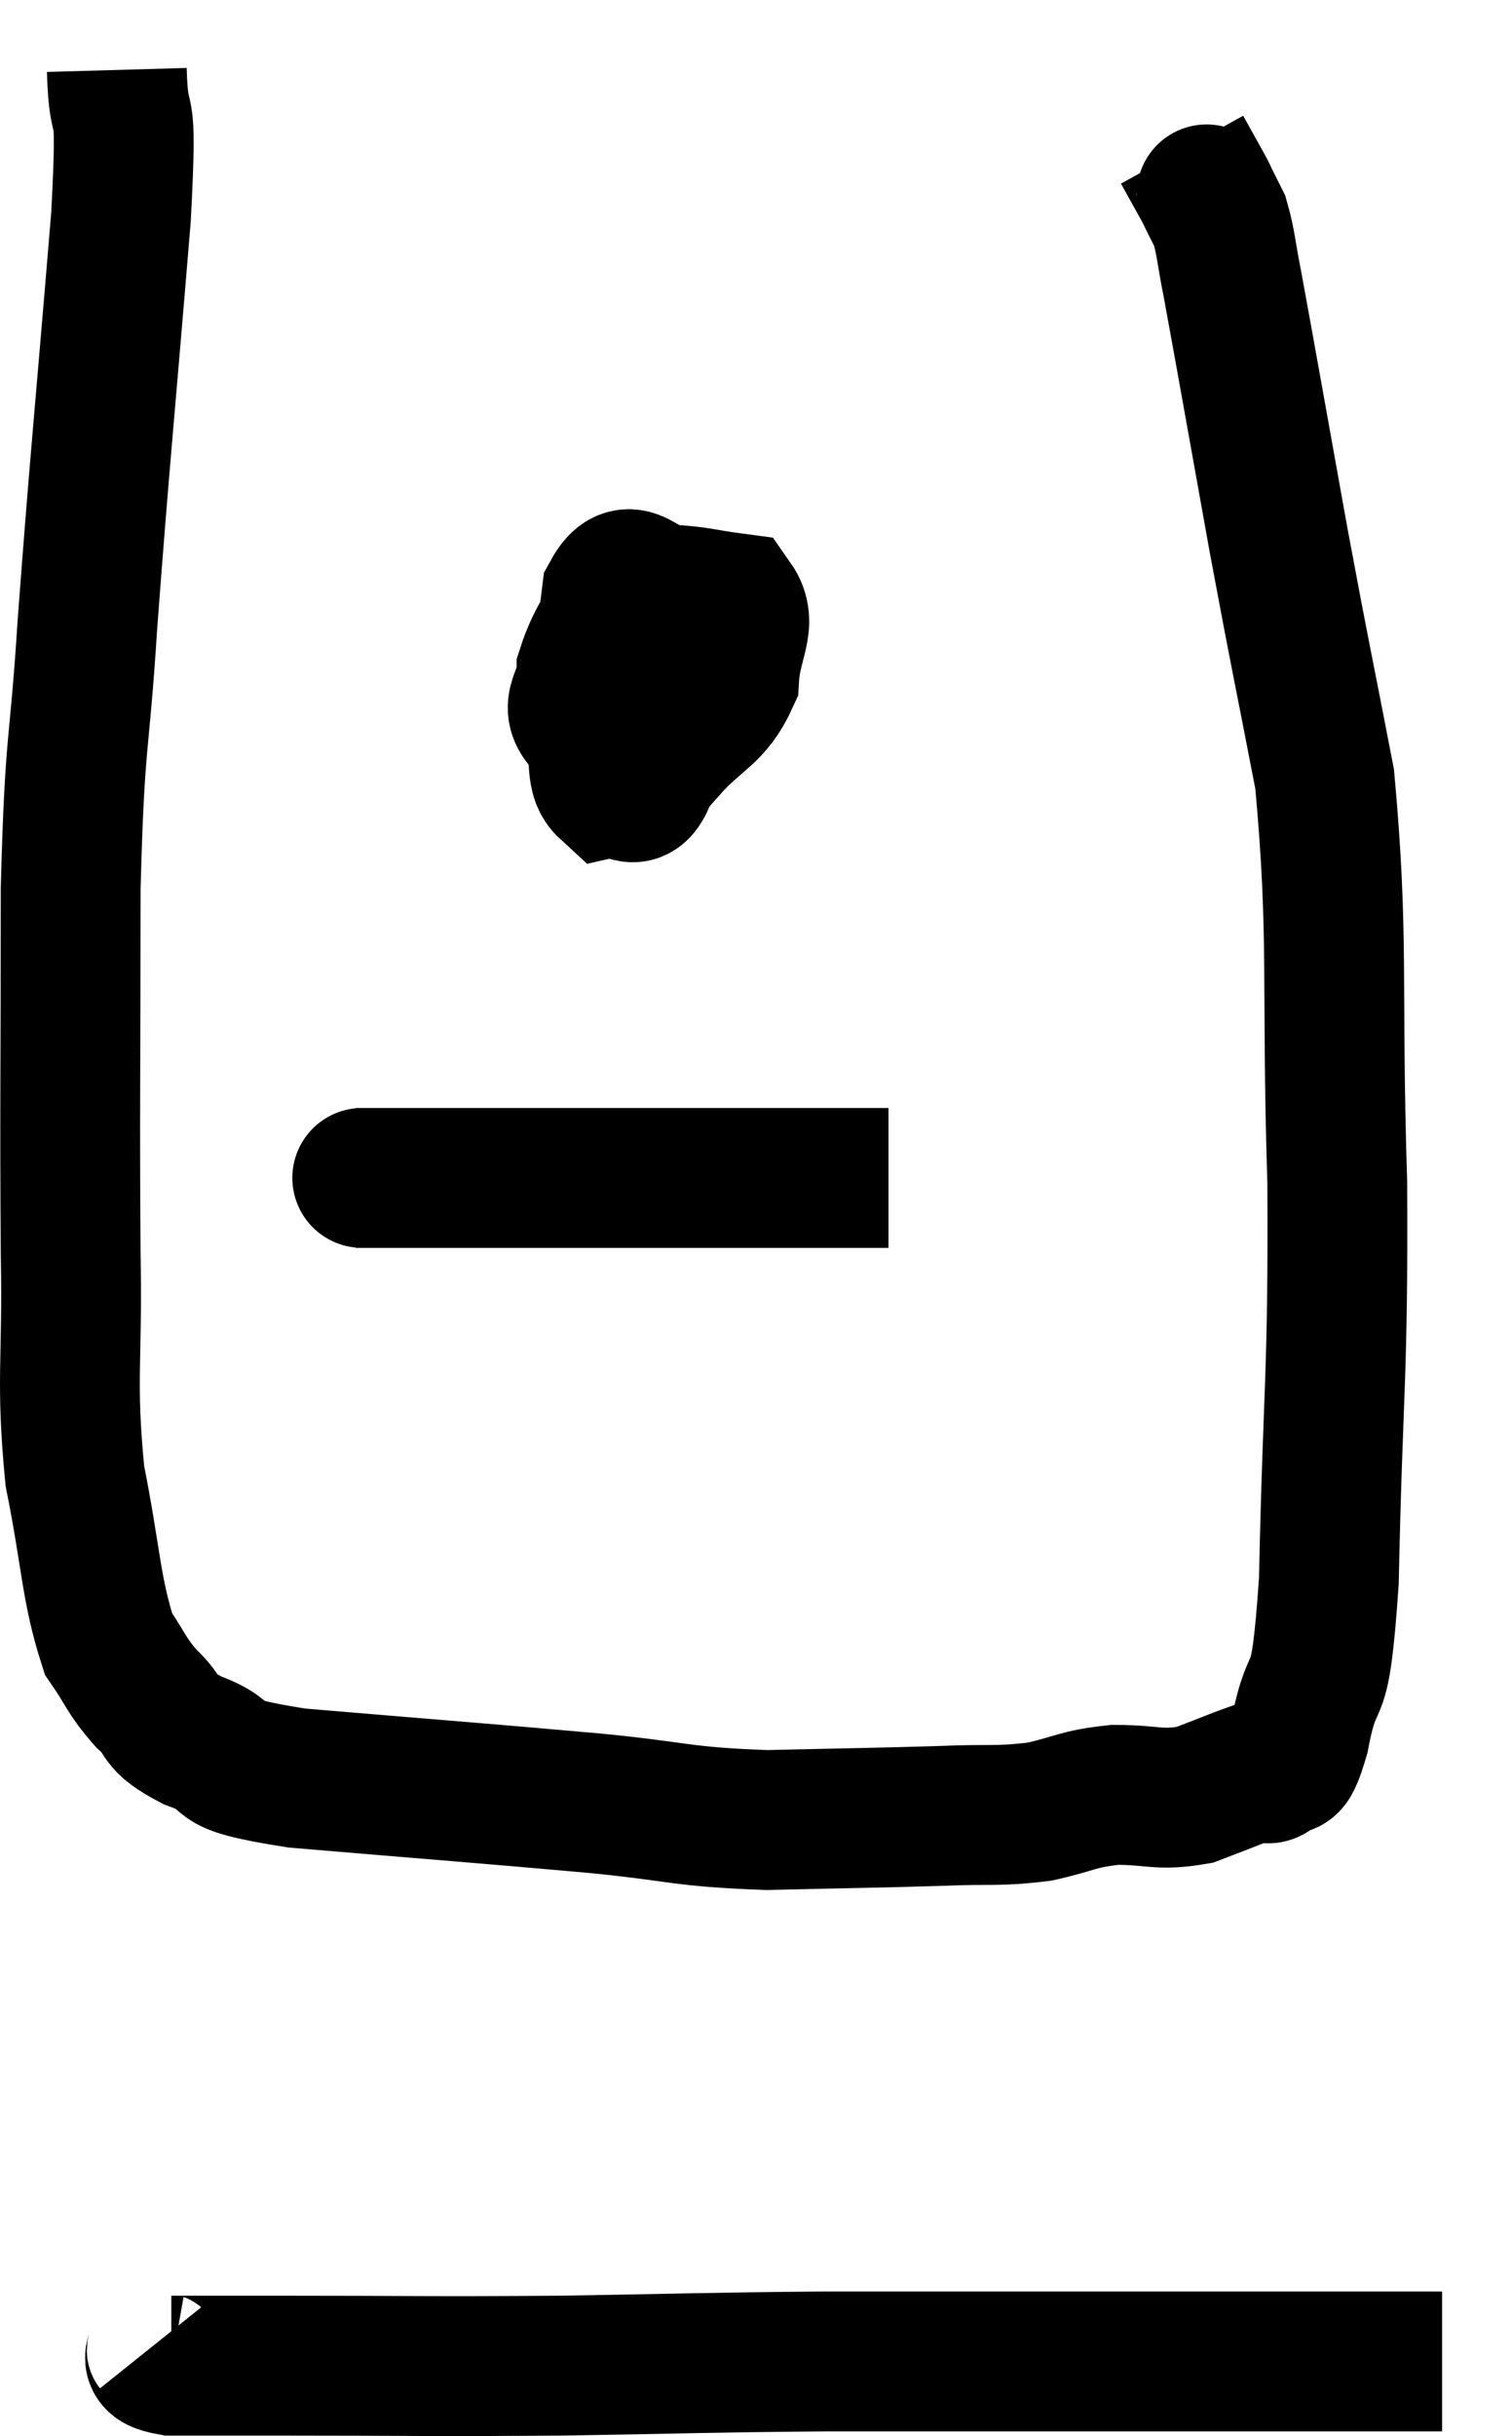 <svg xmlns="http://www.w3.org/2000/svg" viewBox="11.109 3.38 21.631 34.827" width="21.631" height="34.827"><path d="M 12.78 4.38 C 12.81 5.43, 12.945 4.5, 12.84 6.48 C 12.6 9.39, 12.54 9.9, 12.36 12.3 C 12.24 14.19, 12.18 13.83, 12.12 16.08 C 12.12 18.69, 12.105 19.2, 12.12 21.3 C 12.15 22.89, 12.045 23.085, 12.18 24.48 C 12.42 25.68, 12.405 26.085, 12.66 26.88 C 12.93 27.27, 12.9 27.315, 13.2 27.66 C 13.53 27.96, 13.32 27.975, 13.86 28.26 C 14.61 28.53, 13.92 28.575, 15.36 28.8 C 17.49 28.98, 17.94 29.01, 19.62 29.16 C 20.85 29.28, 20.835 29.355, 22.08 29.4 C 23.34 29.37, 23.625 29.37, 24.6 29.34 C 25.29 29.31, 25.365 29.355, 25.98 29.28 C 26.52 29.16, 26.505 29.1, 27.06 29.04 C 27.63 29.04, 27.675 29.13, 28.2 29.04 C 28.68 28.86, 28.875 28.77, 29.16 28.68 C 29.25 28.68, 29.205 28.8, 29.34 28.68 C 29.52 28.44, 29.505 28.875, 29.7 28.2 C 29.91 27.09, 29.985 27.96, 30.12 25.98 C 30.18 23.13, 30.255 23.145, 30.24 20.28 C 30.15 17.4, 30.27 16.815, 30.06 14.52 C 29.73 12.81, 29.73 12.87, 29.4 11.1 C 29.07 9.27, 28.95 8.58, 28.74 7.44 C 28.65 6.99, 28.65 6.855, 28.56 6.54 C 28.47 6.36, 28.44 6.3, 28.38 6.18 C 28.35 6.12, 28.41 6.225, 28.32 6.06 L 28.02 5.52" fill="none" stroke="black" stroke-width="2"></path><path d="M 20.16 11.7 C 19.83 12.33, 19.665 12.45, 19.5 12.96 C 19.5 13.35, 19.215 13.455, 19.5 13.74 C 20.07 13.92, 20.13 14.265, 20.64 14.1 C 21.09 13.59, 21.3 13.605, 21.54 13.08 C 21.57 12.54, 21.81 12.3, 21.6 12 C 21.15 11.94, 21.135 11.91, 20.7 11.88 C 20.28 11.88, 20.13 11.385, 19.86 11.88 C 19.74 12.87, 19.635 13.17, 19.62 13.86 C 19.71 14.25, 19.62 14.475, 19.8 14.64 C 20.07 14.58, 20.175 14.895, 20.34 14.52 C 20.4 13.83, 20.43 13.665, 20.46 13.14 C 20.46 12.78, 20.58 12.6, 20.46 12.42 C 20.22 12.42, 20.205 12.15, 19.98 12.42 L 19.56 13.5" fill="none" stroke="black" stroke-width="2"></path><path d="M 16.2 20.22 C 16.44 20.22, 16.05 20.22, 16.68 20.22 C 17.7 20.22, 17.385 20.22, 18.72 20.22 C 20.37 20.22, 20.82 20.22, 22.02 20.22 C 22.77 20.22, 23.115 20.22, 23.52 20.22 C 23.58 20.22, 23.565 20.22, 23.64 20.22 L 23.82 20.22" fill="none" stroke="black" stroke-width="2"></path><path d="M 13.32 36.9 C 13.44 37.05, 13.14 37.125, 13.56 37.2 C 14.28 37.2, 13.605 37.2, 15 37.2 C 17.07 37.2, 17.16 37.215, 19.14 37.2 C 21.03 37.17, 21.15 37.155, 22.92 37.14 C 24.57 37.14, 24.645 37.14, 26.22 37.14 C 27.72 37.14, 27.96 37.14, 29.22 37.14 C 30.24 37.14, 30.63 37.14, 31.26 37.14 L 31.74 37.14" fill="none" stroke="black" stroke-width="2"></path></svg>